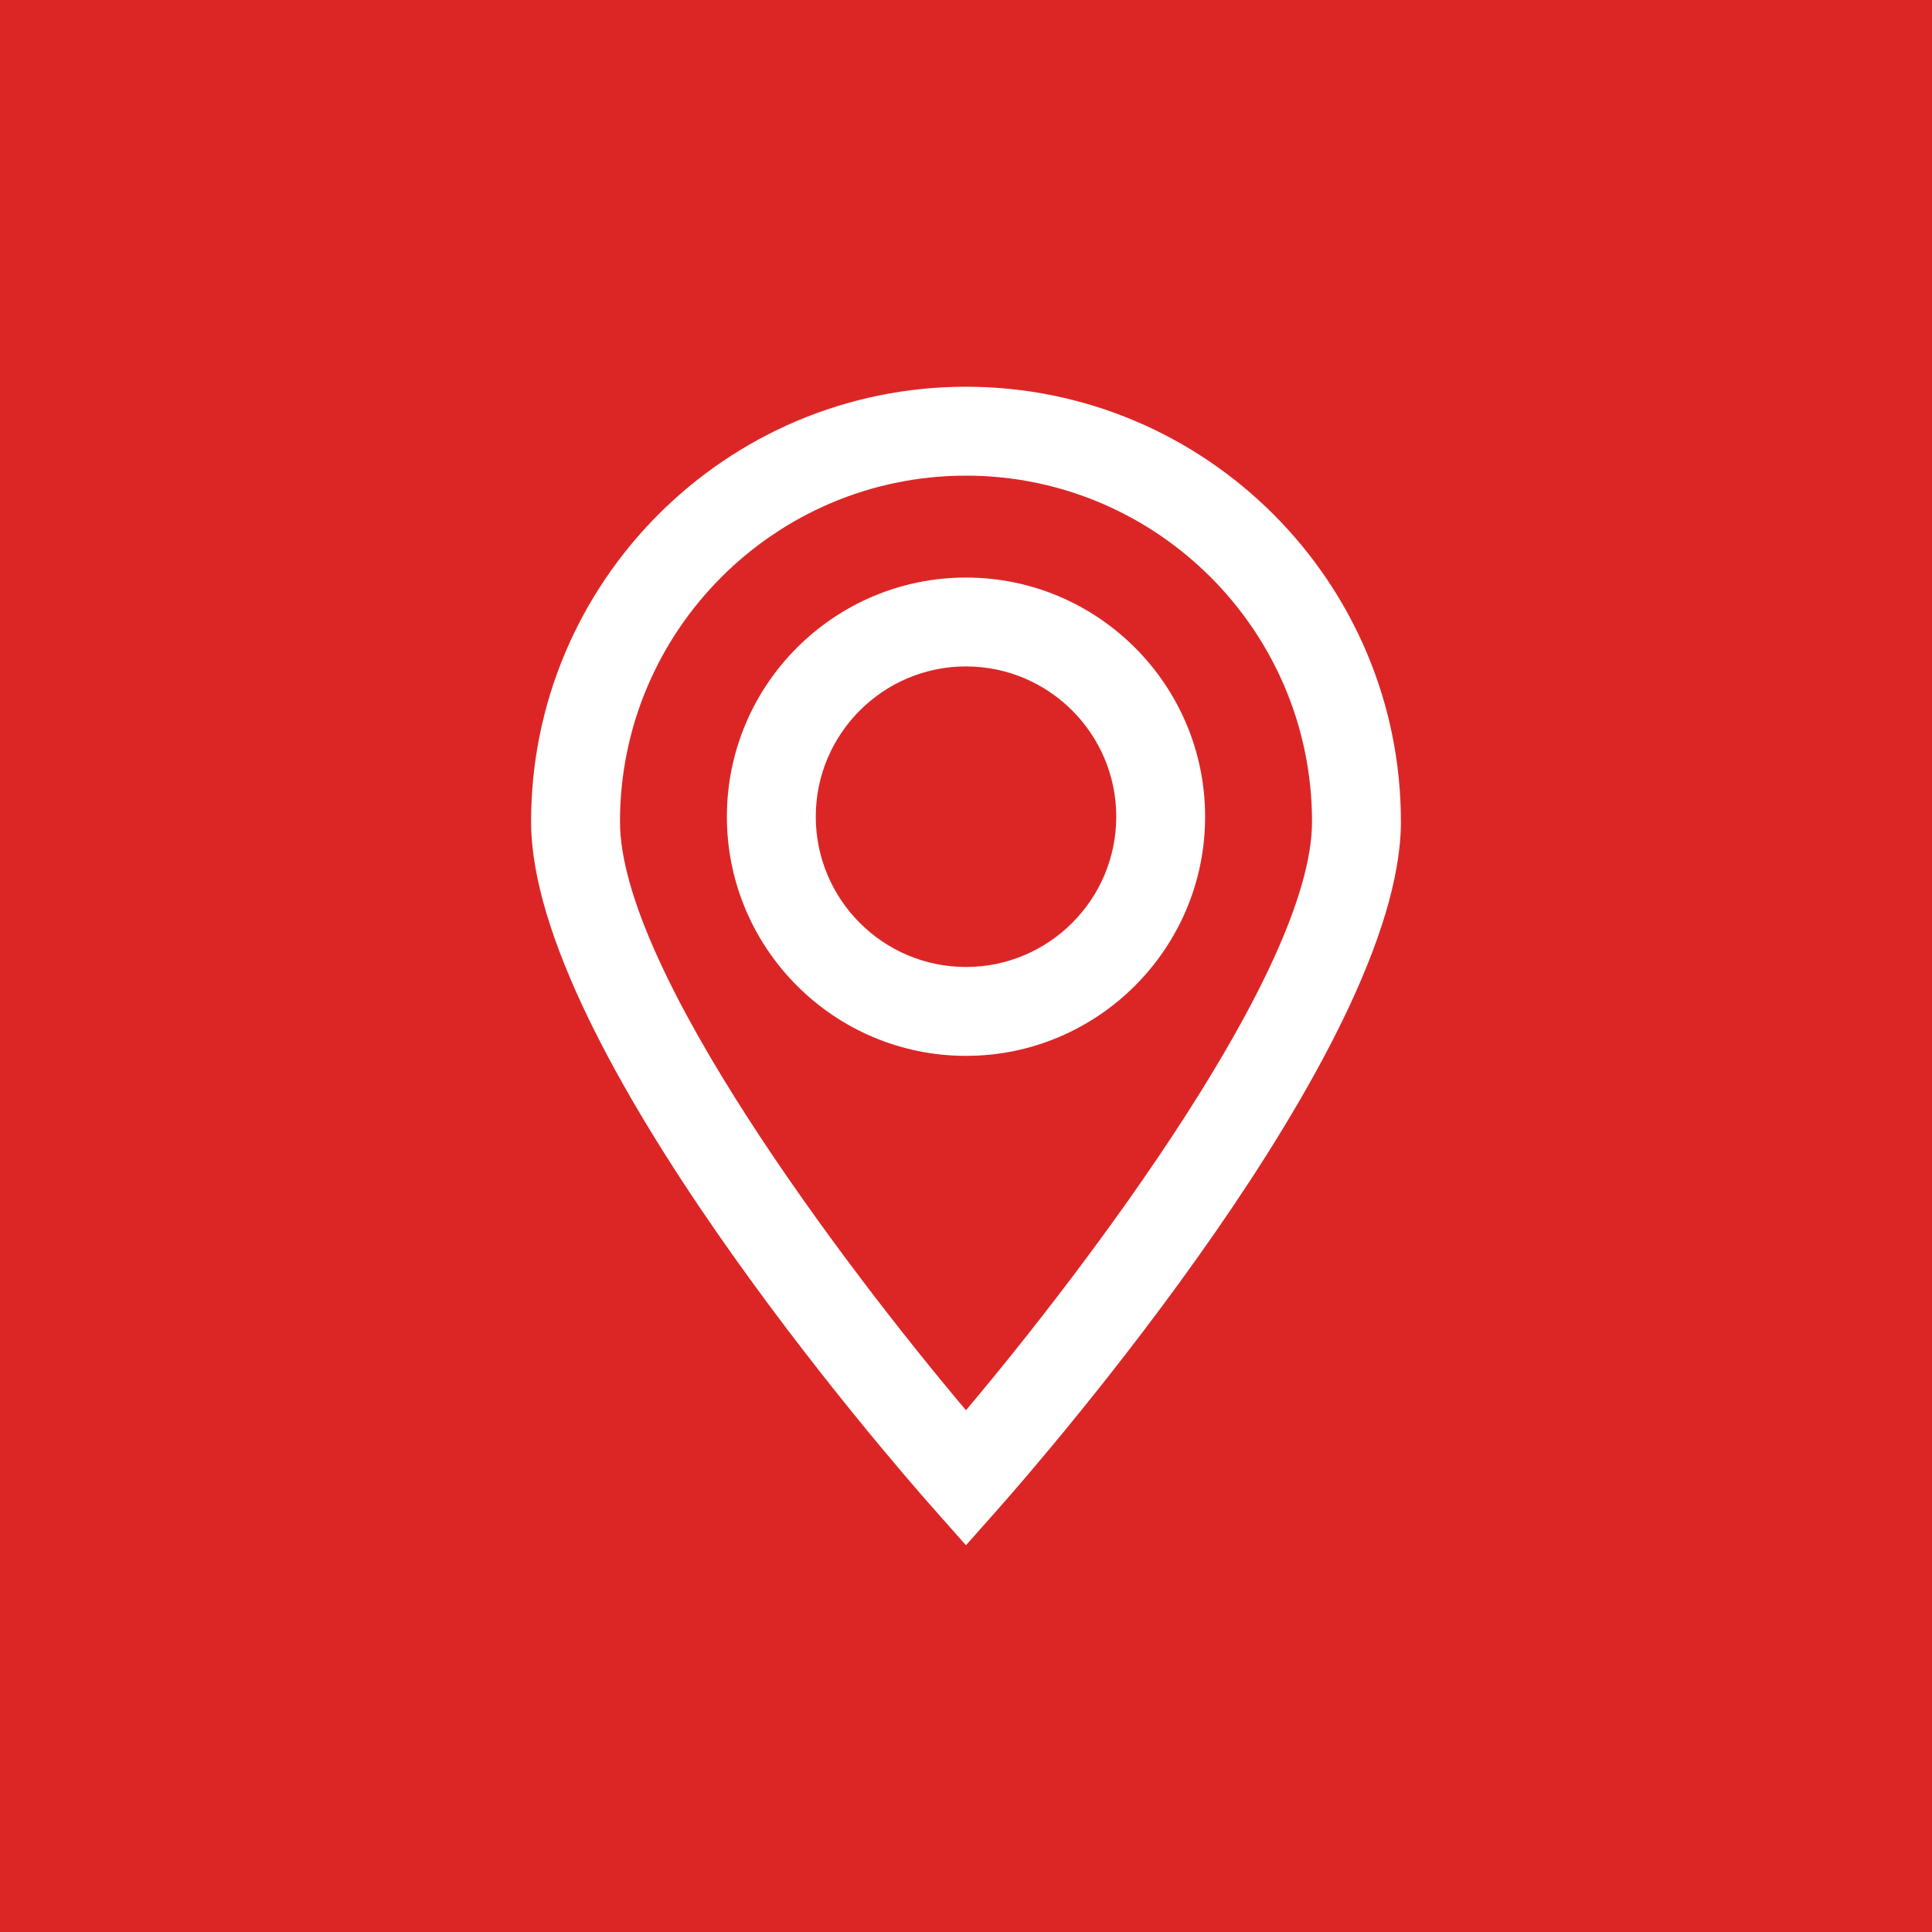 <?xml version="1.0" encoding="UTF-8" standalone="no"?>
<svg
   width="496.95"
   height="496.95"
   version="1.1"
   viewBox="0 0 496.94 496.94"
   id="svg8"
   sodipodi:docname="icon.svg"
   inkscape:version="1.1.2 (0a00cf5339, 2022-02-04)"
   inkscape:export-filename="/home/tiberius/Público/sshfs/static/img/icon.png"
   inkscape:export-xdpi="96"
   inkscape:export-ydpi="96"
   xmlns:inkscape="http://www.inkscape.org/namespaces/inkscape"
   xmlns:sodipodi="http://sodipodi.sourceforge.net/DTD/sodipodi-0.dtd"
   xmlns="http://www.w3.org/2000/svg"
   xmlns:svg="http://www.w3.org/2000/svg">
  <defs
     id="defs12" />
  <sodipodi:namedview
     id="namedview10"
     pagecolor="#ffffff"
     bordercolor="#666666"
     borderopacity="1.0"
     inkscape:pageshadow="2"
     inkscape:pageopacity="0.0"
     inkscape:pagecheckerboard="0"
     showgrid="false"
     inkscape:zoom="0.97041312"
     inkscape:cx="47.402492"
     inkscape:cy="248.86308"
     inkscape:window-width="1920"
     inkscape:window-height="1024"
     inkscape:window-x="0"
     inkscape:window-y="32"
     inkscape:window-maximized="1"
     inkscape:current-layer="svg8" />
  <rect
     style="fill:#dc2626;stroke-width:11.338;fill-opacity:1"
     id="rect1253"
     width="496.94"
     height="496.94"
     x="-1.2207031e-06"
     y="-1.2207031e-06" />
  <path
     d="m 309.974,210.069 c 0,-33.917 -27.595,-61.515 -61.515,-61.515 -33.909,0 -61.494,27.595 -61.494,61.515 0,33.92 27.585,61.515 61.494,61.515 33.92,0 61.515,-27.595 61.515,-61.515 z m -100.146,0 c 0,-21.313 17.33,-38.654 38.634,-38.654 21.313,0 38.654,17.34 38.654,38.654 0,21.315 -17.34,38.654 -38.654,38.654 -21.303,0 -38.634,-17.34 -38.634,-38.654 z"
     fill="#dc2626"
     stroke-width="2.286"
     id="path4"
     inkscape:export-filename="/home/tiberius/Público/sshfs/static/img/path6.png"
     inkscape:export-xdpi="96"
     inkscape:export-ydpi="96"
     style="fill:#ffffff" />
  <path
     d="m 257.019,387.806 c 10.573,-11.944 103.315,-118.364 103.315,-176.479 0,-61.675 -50.188,-111.854 -111.874,-111.854 -61.675,0 -111.854,50.176 -111.854,111.854 0,58.111 92.72,164.533 103.295,176.472 l 8.556,9.667 z M 159.47,211.334 c 0,-49.069 39.921,-88.991 88.991,-88.991 49.081,0 89.01,39.921 89.01,88.991 0,38.028 -57.999,114.635 -89.01,151.401 -31.01,-36.759 -88.991,-113.343 -88.991,-151.401 z"
     fill="#dc2626"
     stroke-width="2.286"
     id="path6"
     inkscape:export-filename="/home/tiberius/Público/sshfs/static/img/path6.png"
     inkscape:export-xdpi="96"
     inkscape:export-ydpi="96"
     style="fill:#ffffff" />
</svg>
